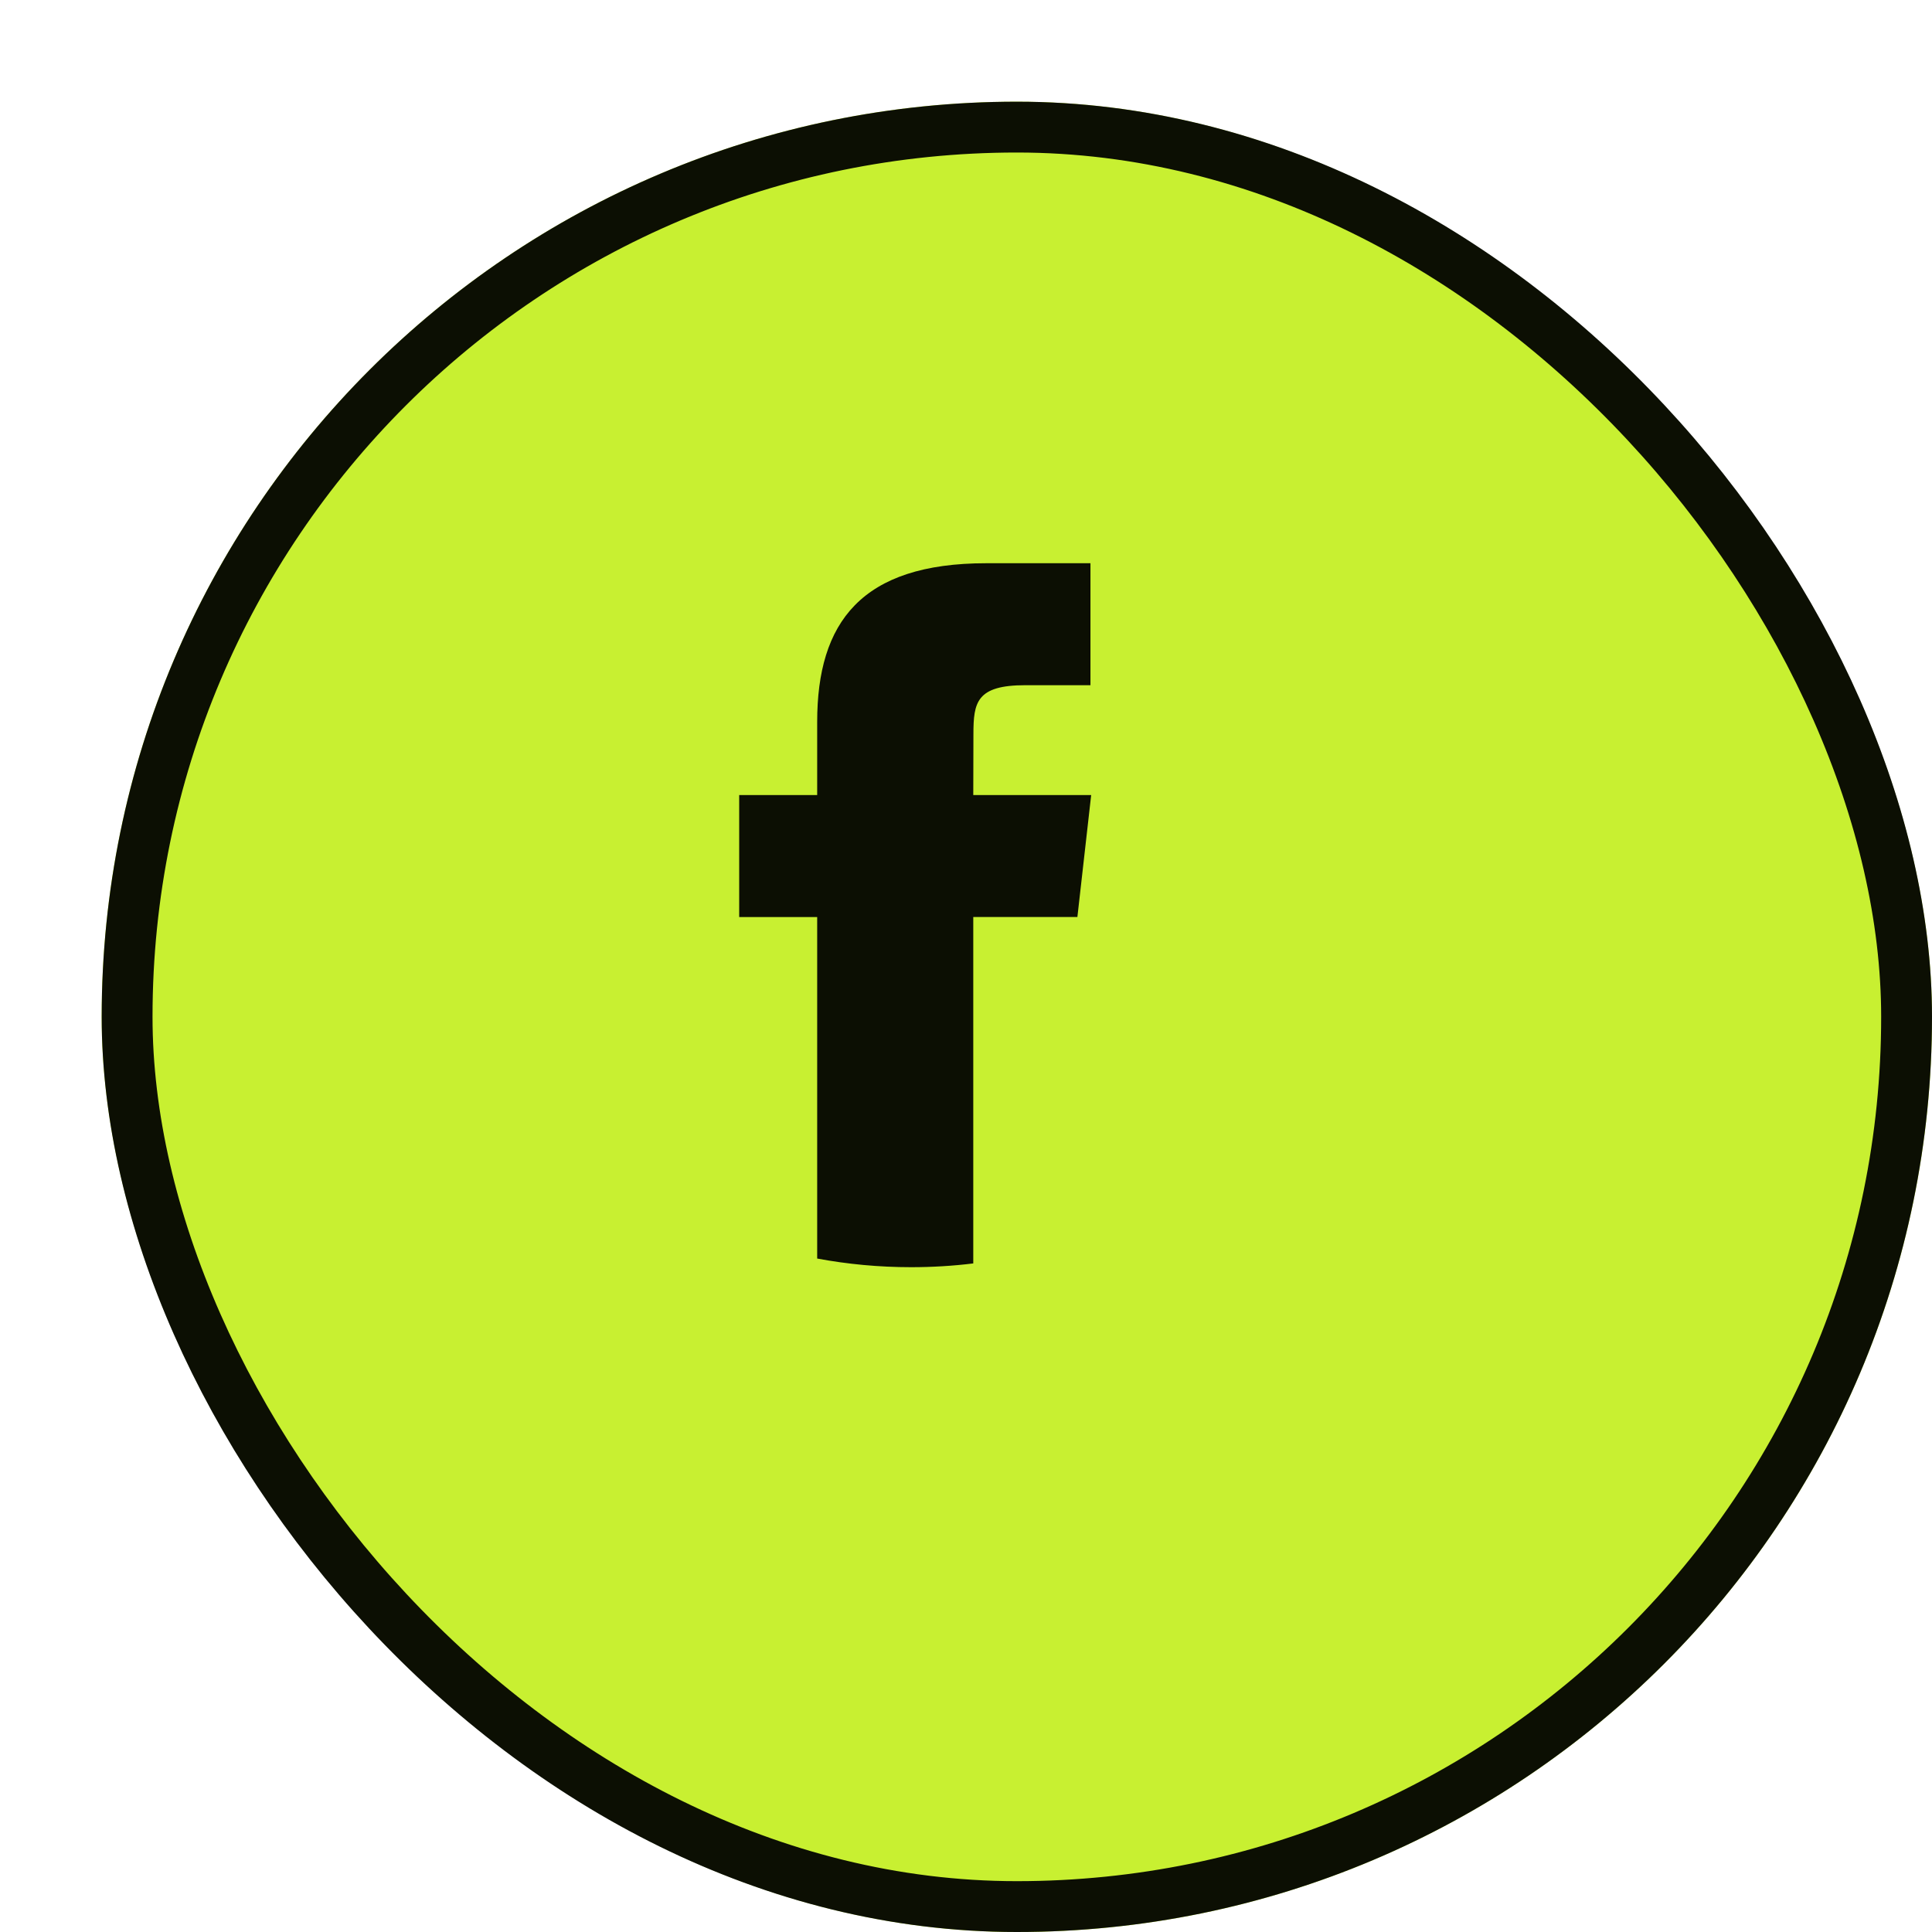 <svg width="38" height="38" viewBox="0 0 38 38" fill="none" xmlns="http://www.w3.org/2000/svg">
<g filter="url(#filter0_d_501_492)">
<rect width="36" height="36" rx="18" fill="#C8F031"/>
<rect x="0.5" y="0.5" width="35" height="35" rx="17.5" stroke="#0C0F03"/>
</g>
<path d="M19.143 24.85V18.036H21.191L21.462 15.638H19.143L19.146 14.437C19.146 13.812 19.209 13.477 20.167 13.477H21.448V11.078H19.399C16.939 11.078 16.073 12.242 16.073 14.198V15.638H14.539V18.037H16.073V24.754C16.67 24.865 17.288 24.924 17.921 24.924C18.329 24.924 18.738 24.9 19.143 24.85Z" fill="#0C0F03"/>
<defs>
<filter id="filter0_d_501_492" x="0" y="0" width="38" height="38" filterUnits="userSpaceOnUse" color-interpolation-filters="sRGB">
<feFlood flood-opacity="0" result="BackgroundImageFix"/>
<feColorMatrix in="SourceAlpha" type="matrix" values="0 0 0 0 0 0 0 0 0 0 0 0 0 0 0 0 0 0 127 0" result="hardAlpha"/>
<feOffset dx="2" dy="2"/>
<feComposite in2="hardAlpha" operator="out"/>
<feColorMatrix type="matrix" values="0 0 0 0 0.047 0 0 0 0 0.059 0 0 0 0 0.012 0 0 0 1 0"/>
<feBlend mode="normal" in2="BackgroundImageFix" result="effect1_dropShadow_501_492"/>
<feBlend mode="normal" in="SourceGraphic" in2="effect1_dropShadow_501_492" result="shape"/>
</filter>
</defs>
</svg>
